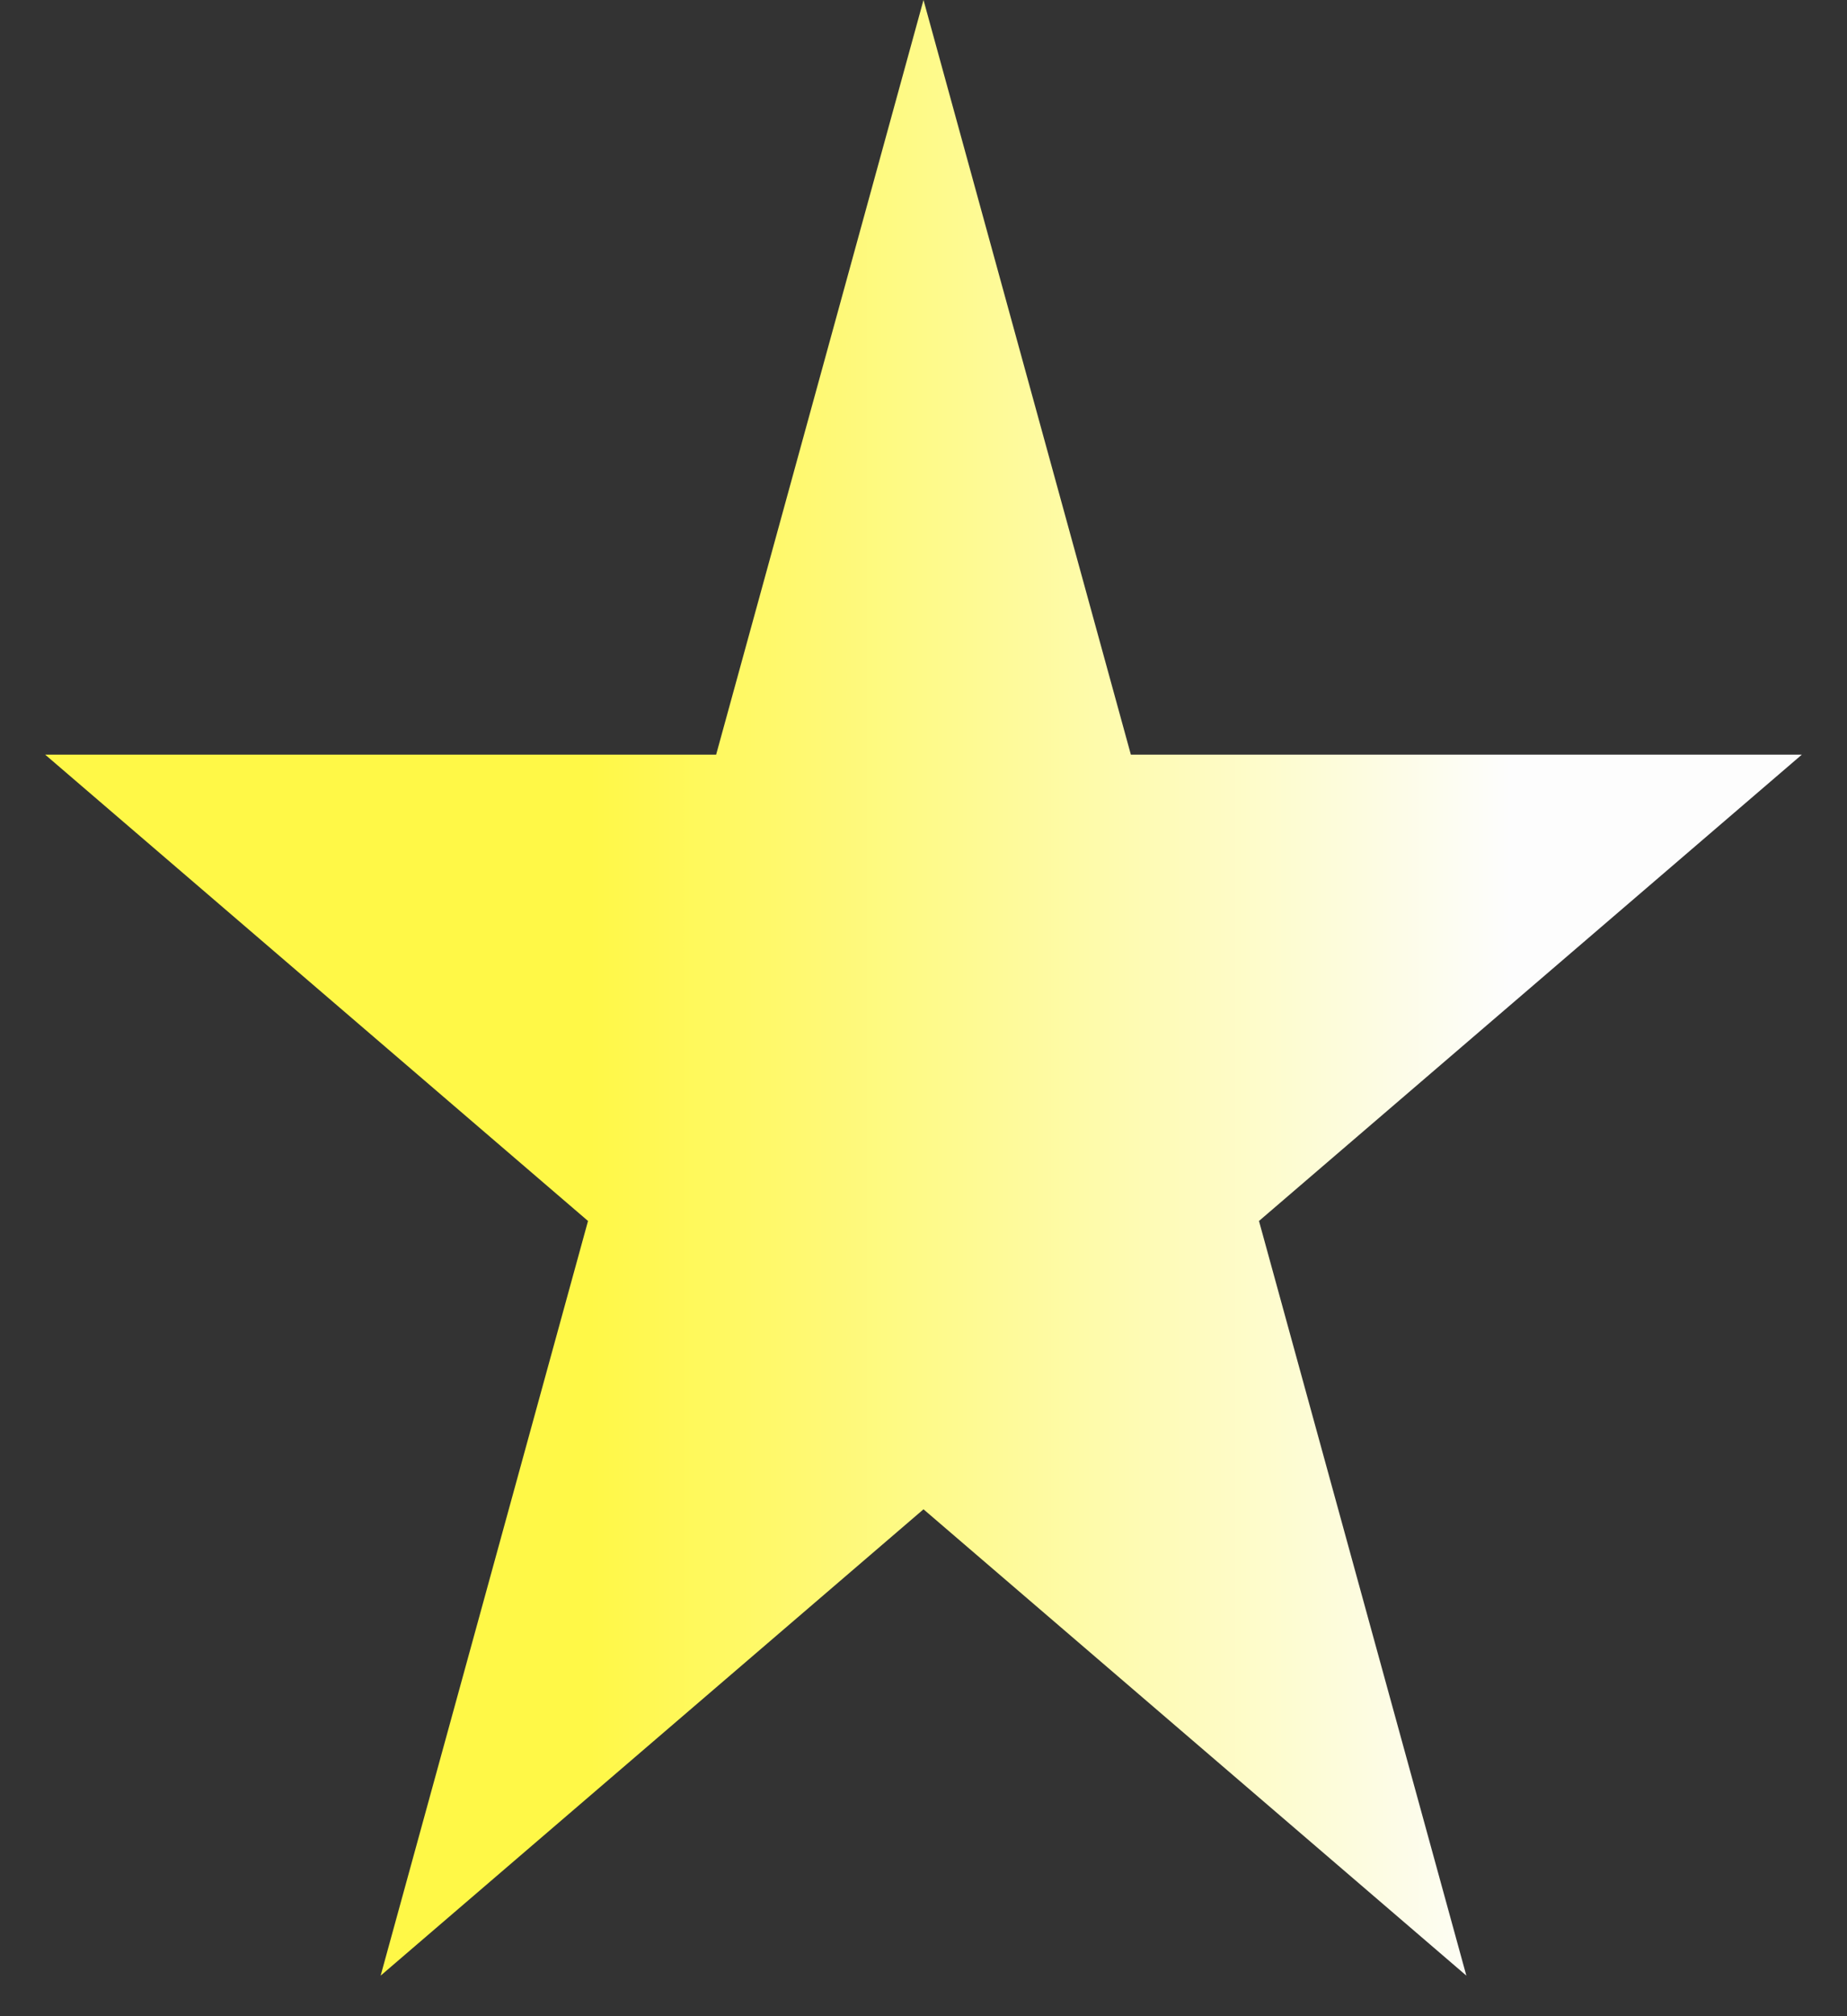 <svg width="22" height="24" fill="none" xmlns="http://www.w3.org/2000/svg"><rect width="100%" height="100%" fill="#333333" stroke="none"/><path d="m11 0 2.47 8.983h7.992l-6.466 5.551 2.47 8.983L11 17.966l-6.466 5.551 2.47-8.983L.538 8.983H8.53L11 0Z" fill="url('#paint0_linear_36_230')"/><defs><linearGradient id="paint0_linear_36_230" x1="3.5" y1="13" x2="18" y2="13" gradientUnits="userSpaceOnUse"><stop offset=".244" stop-color="#FFF847"/><stop offset="1" stop-color="#FDFDFD"/></linearGradient></defs></svg>
